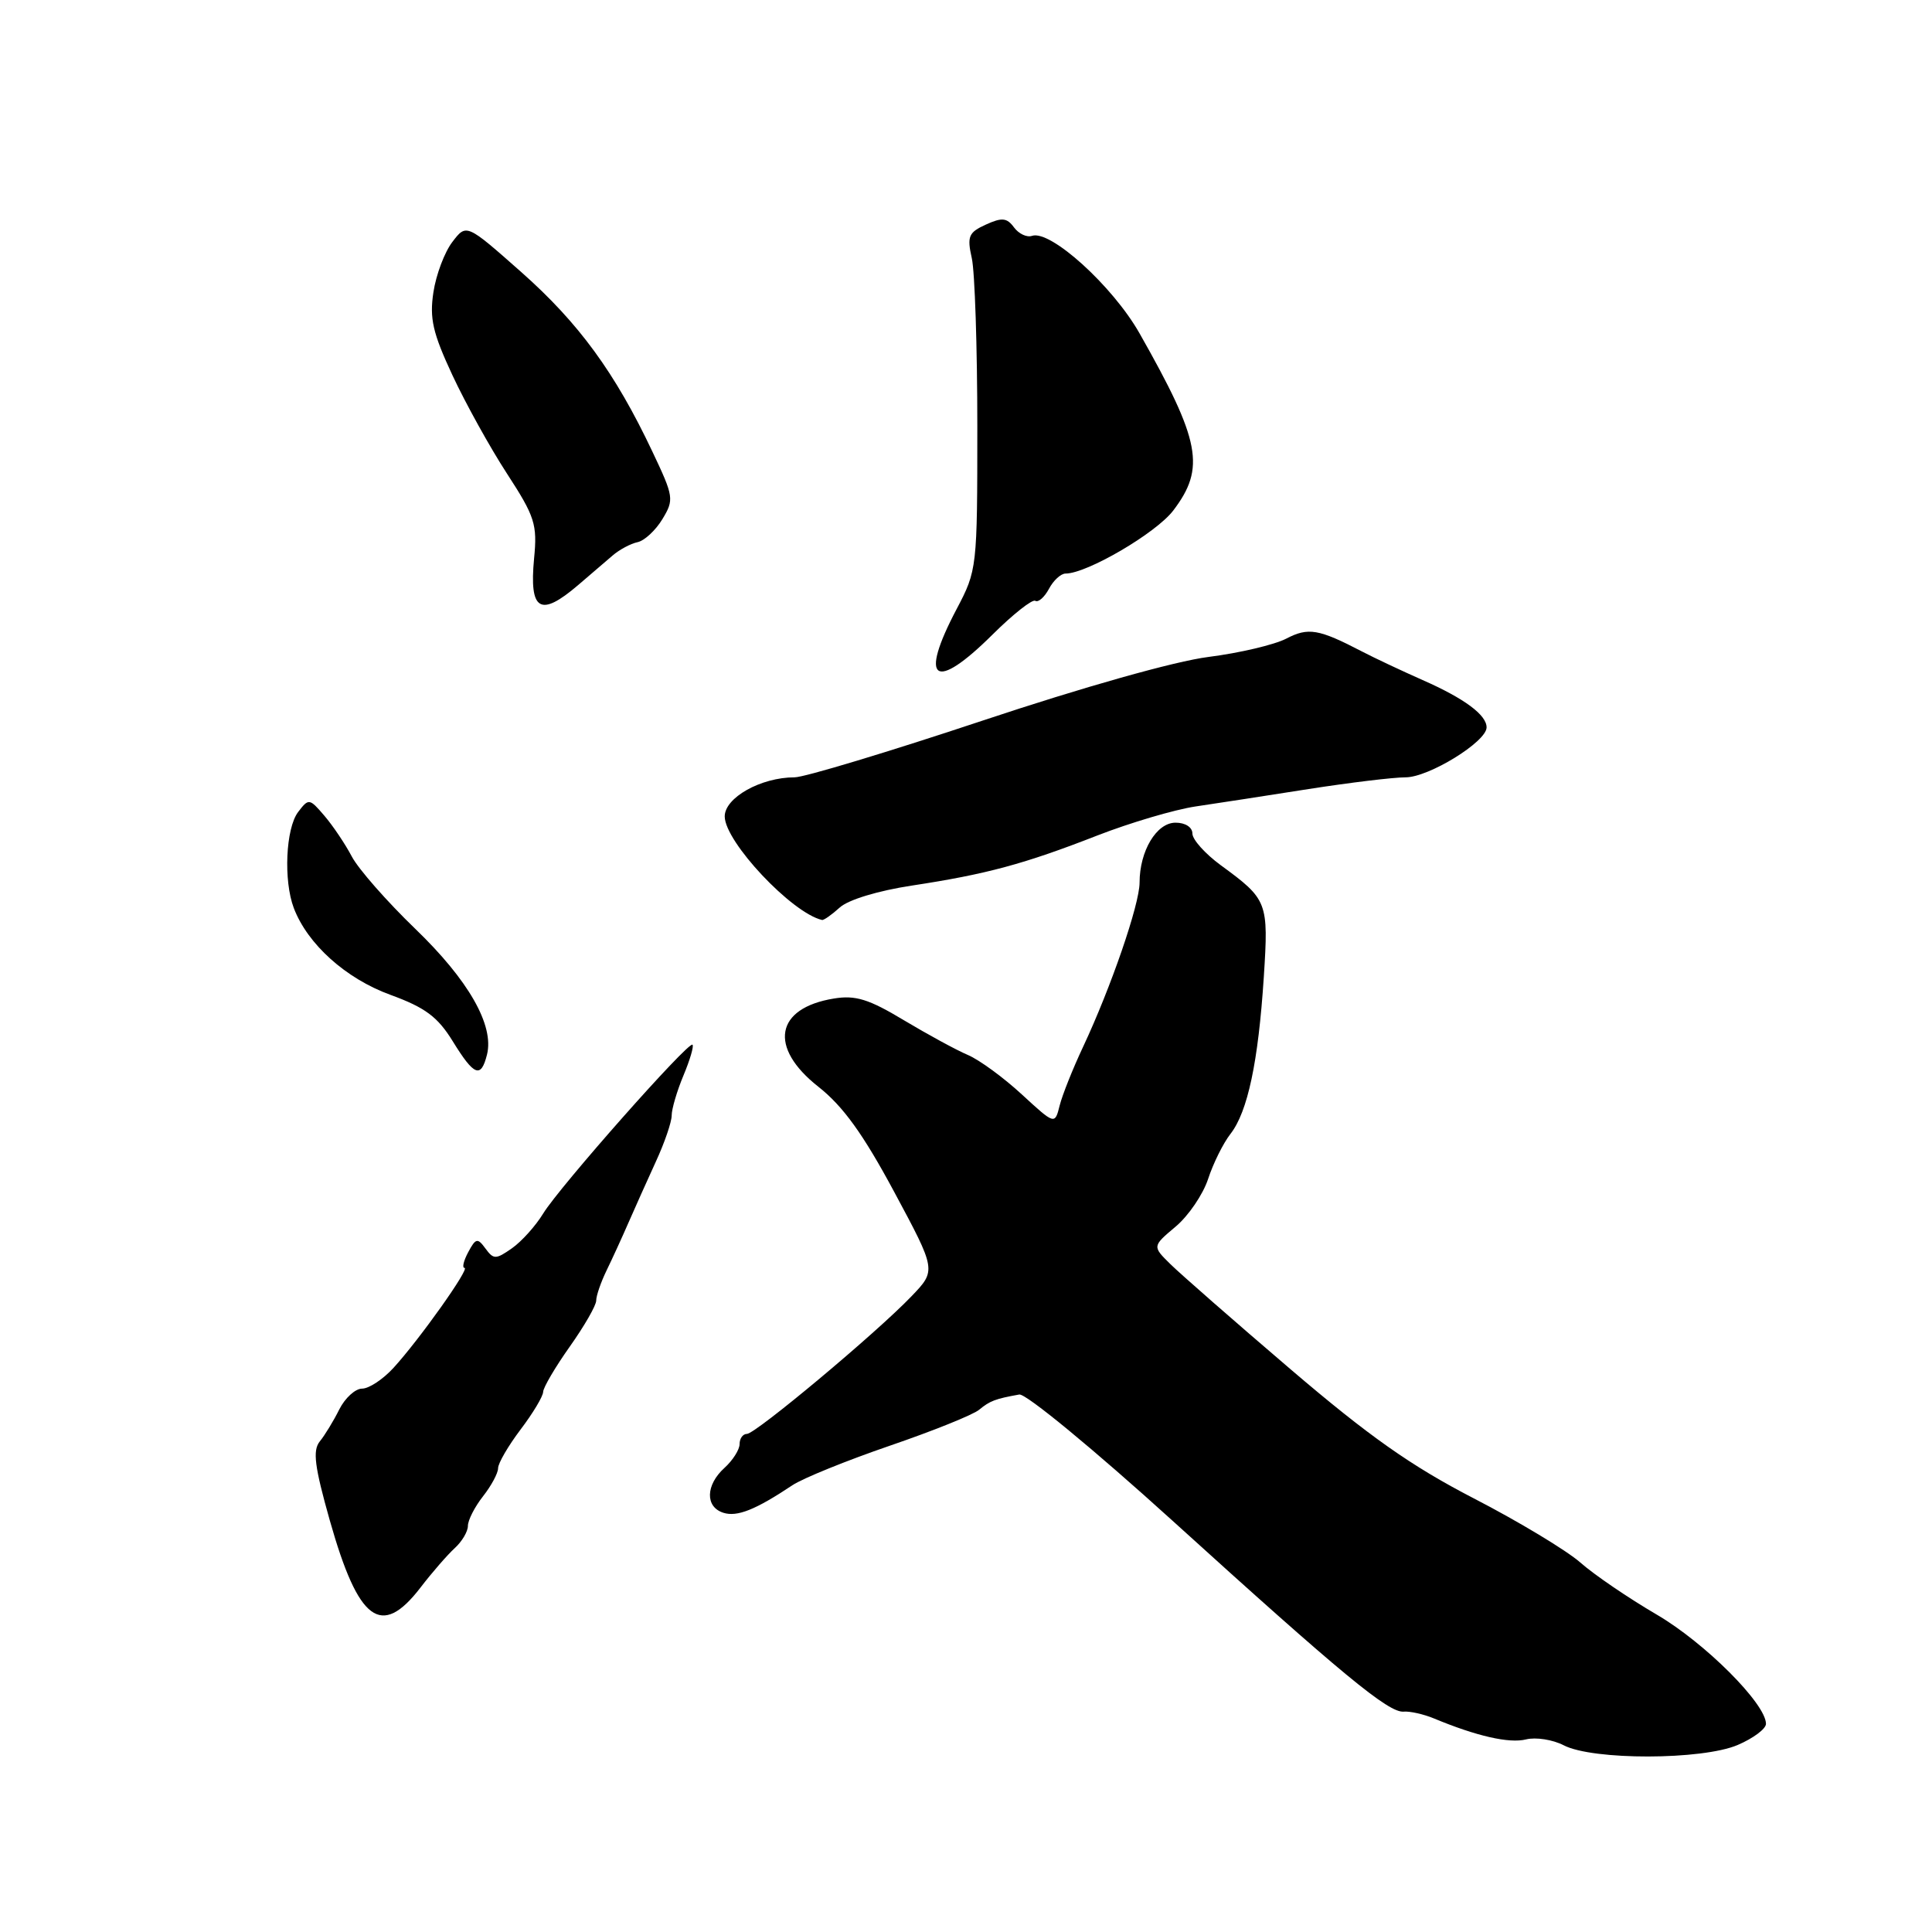 <?xml version="1.0" encoding="UTF-8" standalone="no"?>
<!DOCTYPE svg PUBLIC "-//W3C//DTD SVG 1.1//EN" "http://www.w3.org/Graphics/SVG/1.1/DTD/svg11.dtd" >
<svg xmlns="http://www.w3.org/2000/svg" xmlns:xlink="http://www.w3.org/1999/xlink" version="1.1" viewBox="0 0 256 256">
 <g >
 <path fill="currentColor"
d=" M 230.25 231.22 C 232.31 230.34 234.00 229.08 234.00 228.42 C 234.00 225.76 225.90 217.67 219.52 213.94 C 215.79 211.76 211.23 208.66 209.40 207.04 C 207.56 205.43 201.21 201.60 195.28 198.54 C 186.97 194.24 181.41 190.32 171.00 181.43 C 163.57 175.08 156.42 168.82 155.09 167.51 C 152.68 165.14 152.68 165.14 155.77 162.54 C 157.48 161.11 159.41 158.26 160.08 156.22 C 160.75 154.17 162.08 151.48 163.05 150.24 C 165.33 147.31 166.73 140.70 167.46 129.47 C 168.10 119.51 167.98 119.20 161.75 114.64 C 159.69 113.13 158.00 111.25 158.00 110.45 C 158.00 109.61 157.05 109.00 155.75 109.01 C 153.24 109.02 151.00 112.76 151.00 116.95 C 151.00 119.83 147.21 130.84 143.51 138.72 C 142.16 141.59 140.76 145.09 140.41 146.49 C 139.77 149.04 139.77 149.04 135.38 145.00 C 132.97 142.78 129.76 140.43 128.25 139.79 C 126.74 139.15 122.92 137.07 119.76 135.18 C 115.13 132.39 113.35 131.84 110.50 132.31 C 102.72 133.57 101.80 138.78 108.44 144.00 C 111.71 146.58 114.36 150.25 118.48 157.92 C 124.07 168.33 124.07 168.33 120.78 171.76 C 116.14 176.61 100.12 190.00 98.97 190.00 C 98.43 190.00 98.00 190.61 98.00 191.35 C 98.00 192.08 97.10 193.50 96.00 194.50 C 93.49 196.77 93.42 199.68 95.85 200.45 C 97.67 201.03 100.11 200.06 105.00 196.80 C 106.38 195.88 112.18 193.53 117.89 191.57 C 123.61 189.61 128.94 187.47 129.74 186.80 C 131.17 185.62 131.88 185.35 135.06 184.78 C 135.92 184.62 144.97 192.08 155.36 201.50 C 177.85 221.90 184.01 226.99 186.00 226.80 C 186.82 226.73 188.62 227.13 190.00 227.70 C 195.65 230.05 199.98 231.04 202.21 230.48 C 203.50 230.16 205.75 230.51 207.20 231.26 C 211.05 233.26 225.55 233.23 230.25 231.22 Z  M 55.71 210.37 C 57.24 208.37 59.29 206.02 60.25 205.14 C 61.21 204.27 62.00 202.94 62.00 202.19 C 62.00 201.43 62.90 199.67 64.00 198.27 C 65.10 196.87 66.00 195.20 66.00 194.54 C 66.00 193.89 67.34 191.59 68.97 189.43 C 70.61 187.27 71.96 185.02 71.97 184.43 C 71.99 183.84 73.58 181.14 75.50 178.43 C 77.42 175.72 79.00 172.98 79.00 172.33 C 79.00 171.69 79.62 169.89 80.38 168.33 C 81.14 166.77 82.44 163.93 83.28 162.00 C 84.12 160.07 85.75 156.45 86.90 153.93 C 88.06 151.42 89.00 148.67 89.00 147.81 C 89.00 146.95 89.70 144.57 90.56 142.51 C 91.42 140.46 91.96 138.62 91.76 138.43 C 91.25 137.91 74.12 157.28 71.98 160.79 C 70.98 162.43 69.12 164.50 67.84 165.40 C 65.70 166.90 65.40 166.90 64.33 165.44 C 63.28 164.00 63.04 164.05 62.04 165.92 C 61.43 167.06 61.21 168.00 61.55 168.00 C 62.32 168.00 55.57 177.50 52.14 181.25 C 50.76 182.76 48.89 184.00 47.98 184.00 C 47.08 184.00 45.72 185.24 44.96 186.75 C 44.21 188.26 43.04 190.18 42.37 191.00 C 41.41 192.20 41.68 194.32 43.71 201.50 C 47.50 214.87 50.52 217.11 55.71 210.37 Z  M 64.53 139.74 C 65.50 135.86 62.09 129.88 55.01 123.06 C 51.27 119.45 47.49 115.15 46.62 113.50 C 45.75 111.85 44.12 109.42 42.99 108.10 C 41.00 105.77 40.90 105.76 39.50 107.60 C 37.86 109.77 37.55 116.69 38.93 120.32 C 40.75 125.11 45.82 129.67 51.73 131.82 C 56.35 133.51 57.99 134.73 59.99 137.97 C 62.83 142.58 63.73 142.93 64.53 139.74 Z  M 111.27 120.25 C 112.40 119.22 116.36 118.02 120.85 117.34 C 130.70 115.84 135.69 114.50 145.42 110.70 C 149.77 109.01 155.62 107.28 158.42 106.86 C 161.21 106.45 167.96 105.41 173.41 104.55 C 178.86 103.70 184.64 103.00 186.25 103.00 C 189.31 103.00 196.94 98.31 196.98 96.40 C 197.01 94.75 194.05 92.55 188.50 90.11 C 185.75 88.89 182.15 87.20 180.50 86.34 C 174.71 83.33 173.36 83.10 170.42 84.63 C 168.85 85.44 164.22 86.53 160.12 87.05 C 155.69 87.61 143.53 91.04 130.15 95.50 C 117.77 99.62 106.58 103.00 105.29 103.00 C 100.81 103.00 96.00 105.71 96.03 108.20 C 96.07 111.57 104.91 120.97 108.92 121.90 C 109.15 121.96 110.21 121.21 111.27 120.25 Z  M 131.52 84.08 C 134.24 81.38 136.79 79.37 137.18 79.61 C 137.58 79.86 138.39 79.14 138.99 78.03 C 139.58 76.91 140.57 76.00 141.19 76.00 C 144.02 76.00 153.17 70.65 155.46 67.65 C 159.76 62.00 159.09 58.44 150.99 44.16 C 147.43 37.89 139.20 30.43 136.75 31.25 C 136.06 31.49 134.99 30.98 134.36 30.13 C 133.42 28.85 132.76 28.79 130.63 29.76 C 128.34 30.80 128.12 31.32 128.77 34.22 C 129.17 36.02 129.50 46.05 129.50 56.50 C 129.50 75.30 129.47 75.56 126.75 80.72 C 121.72 90.26 123.81 91.74 131.52 84.08 Z  M 76.60 77.53 C 78.20 76.16 80.25 74.40 81.16 73.62 C 82.07 72.83 83.57 72.03 84.48 71.84 C 85.39 71.65 86.87 70.28 87.77 68.79 C 89.34 66.20 89.28 65.82 86.45 59.85 C 81.50 49.38 76.69 42.80 69.08 36.06 C 61.80 29.62 61.80 29.62 59.94 32.06 C 58.91 33.40 57.78 36.40 57.43 38.72 C 56.90 42.20 57.34 44.12 59.95 49.72 C 61.69 53.45 64.94 59.32 67.18 62.76 C 70.88 68.45 71.21 69.49 70.77 73.99 C 70.11 80.95 71.57 81.83 76.60 77.53 Z "/>
</g>
</svg>